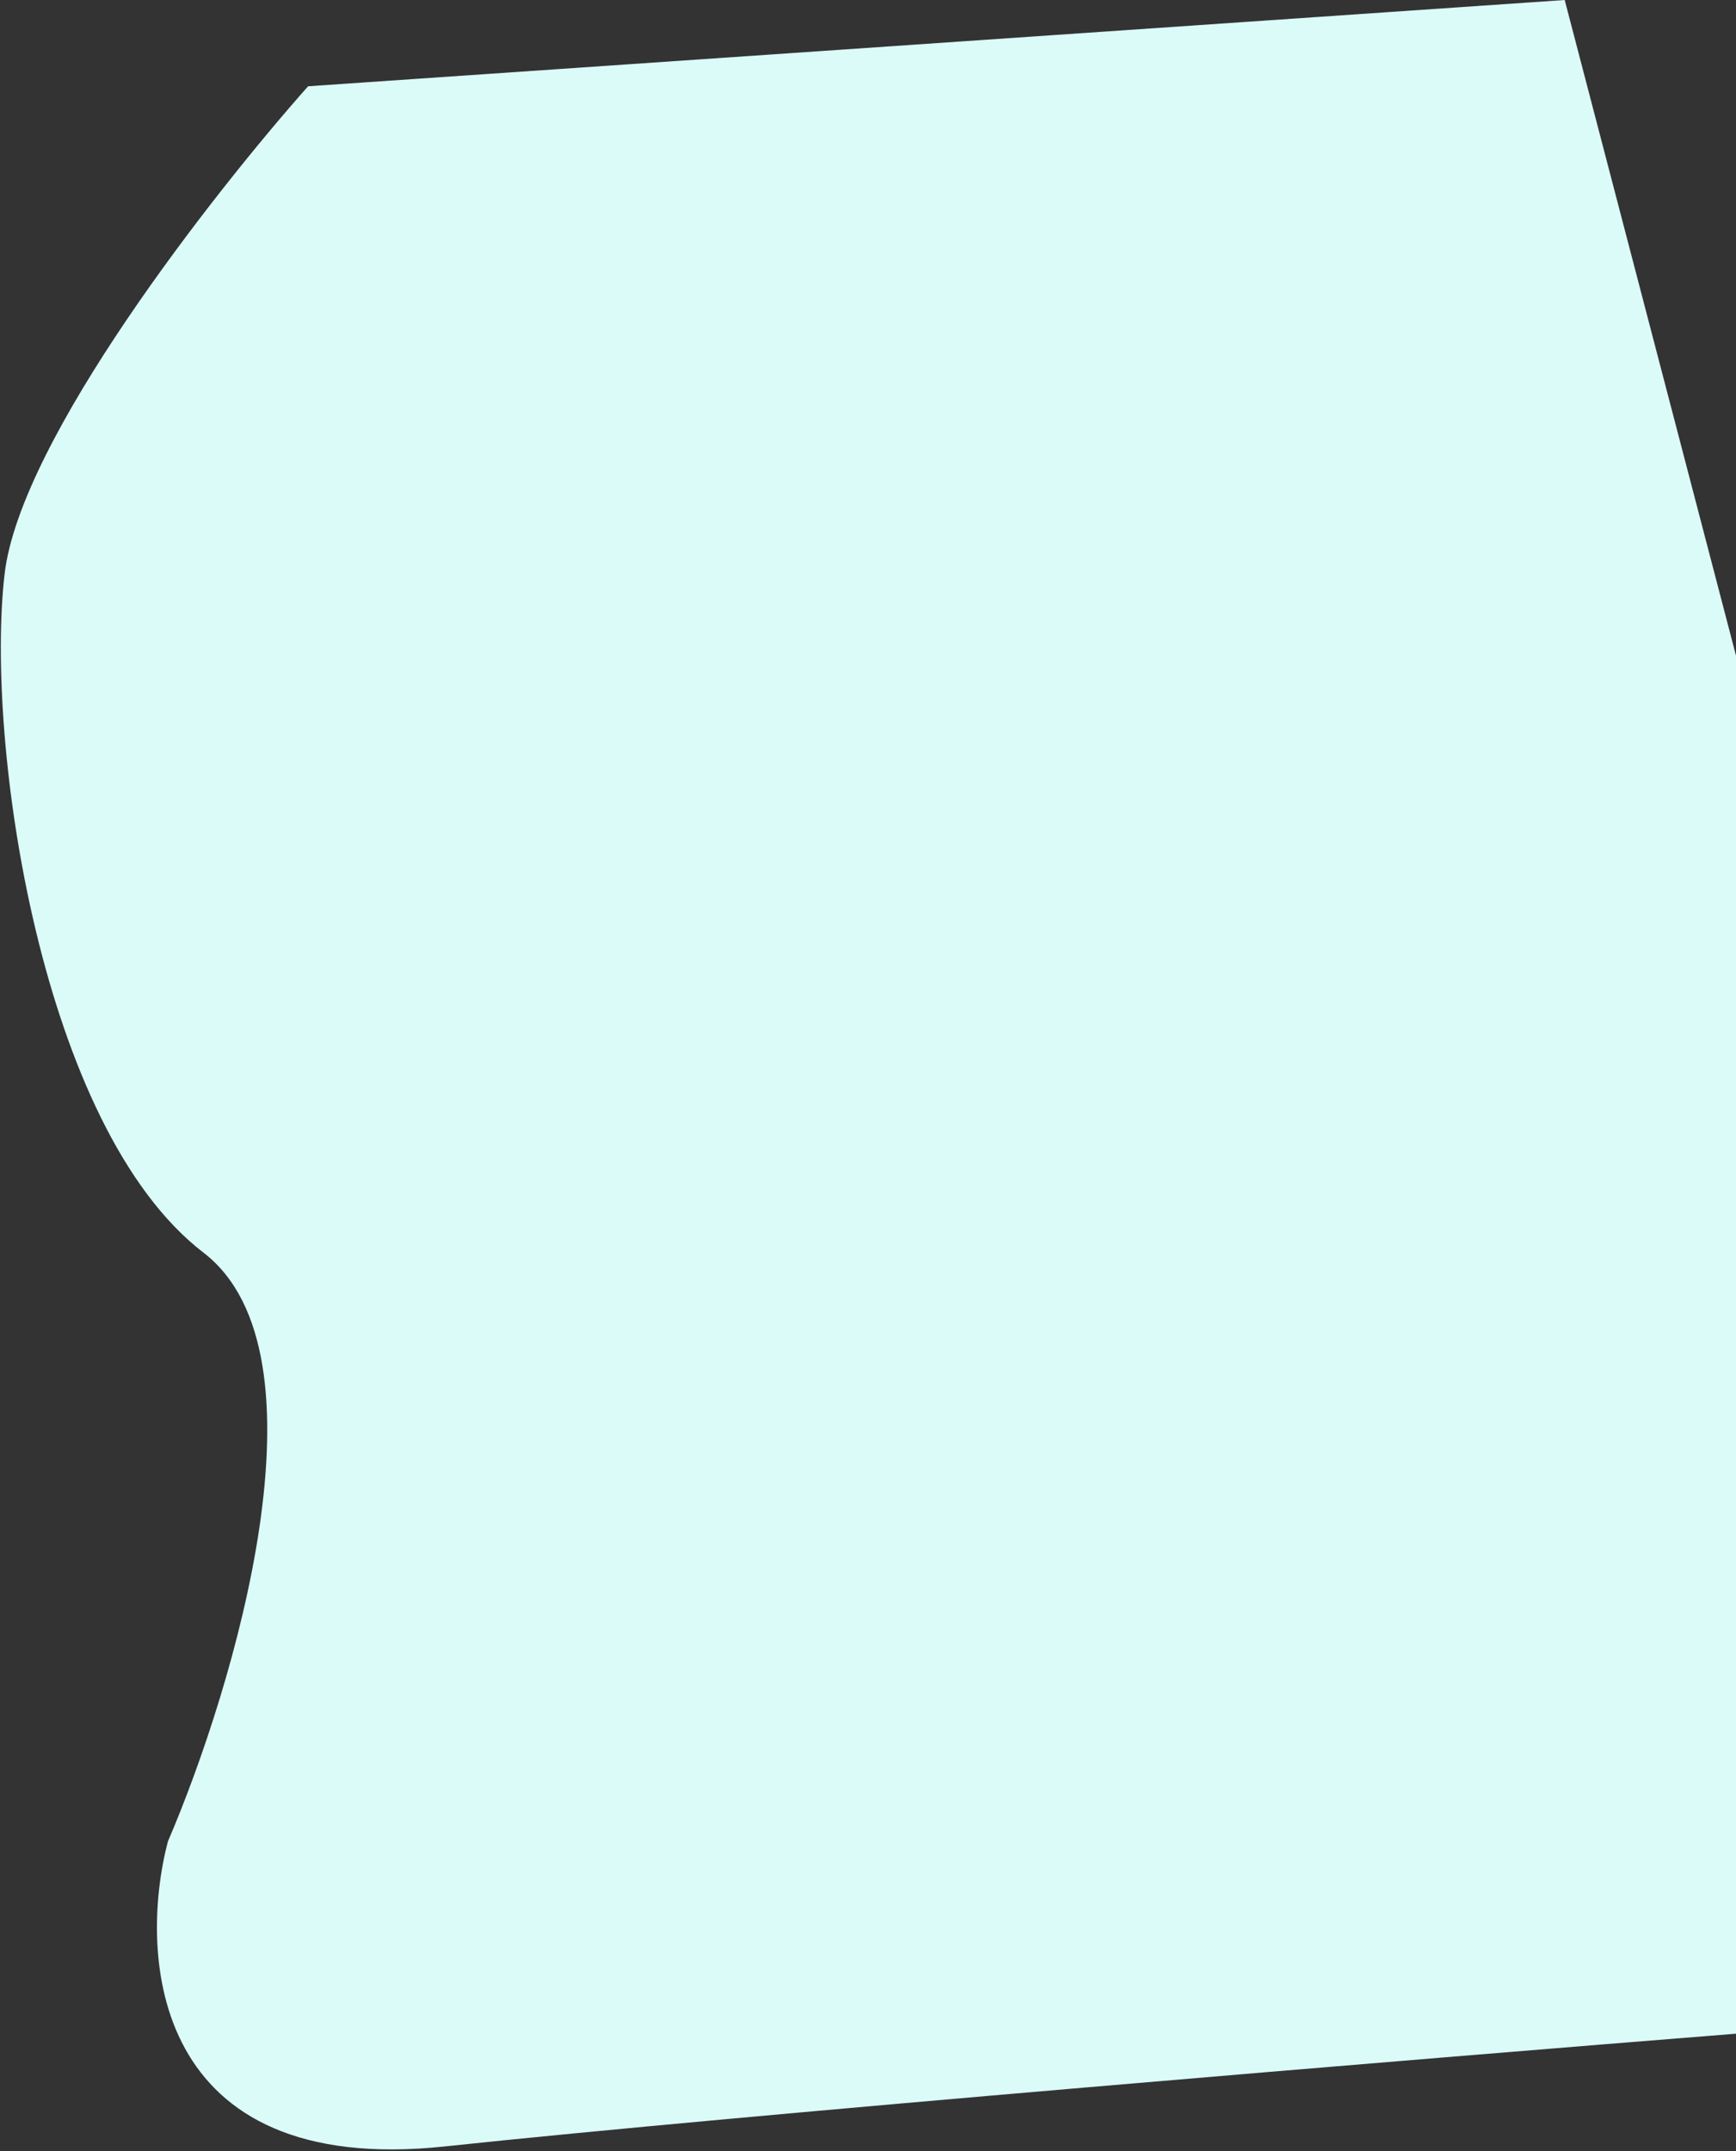 <svg width="755" height="935" viewBox="0 0 755 935" fill="none" xmlns="http://www.w3.org/2000/svg">
<rect x="0" y="0" width="755" height="935" fill="#333333" stroke="none"/>
<g style="mix-blend-mode:darken">
<path d="M2 249.5C8.8 191.1 92.833 83.833 134 37.5L680.5 0L755 285V884C621 894.667 321.1 919.4 193.5 933C65.9 946.6 60 850.333 73 800.5C101.833 733.333 145.3 588.1 88.5 544.5C17.5 490 -6.5 322.5 2 249.5Z" fill="#DBFBF9"/>
</g>
</svg>
